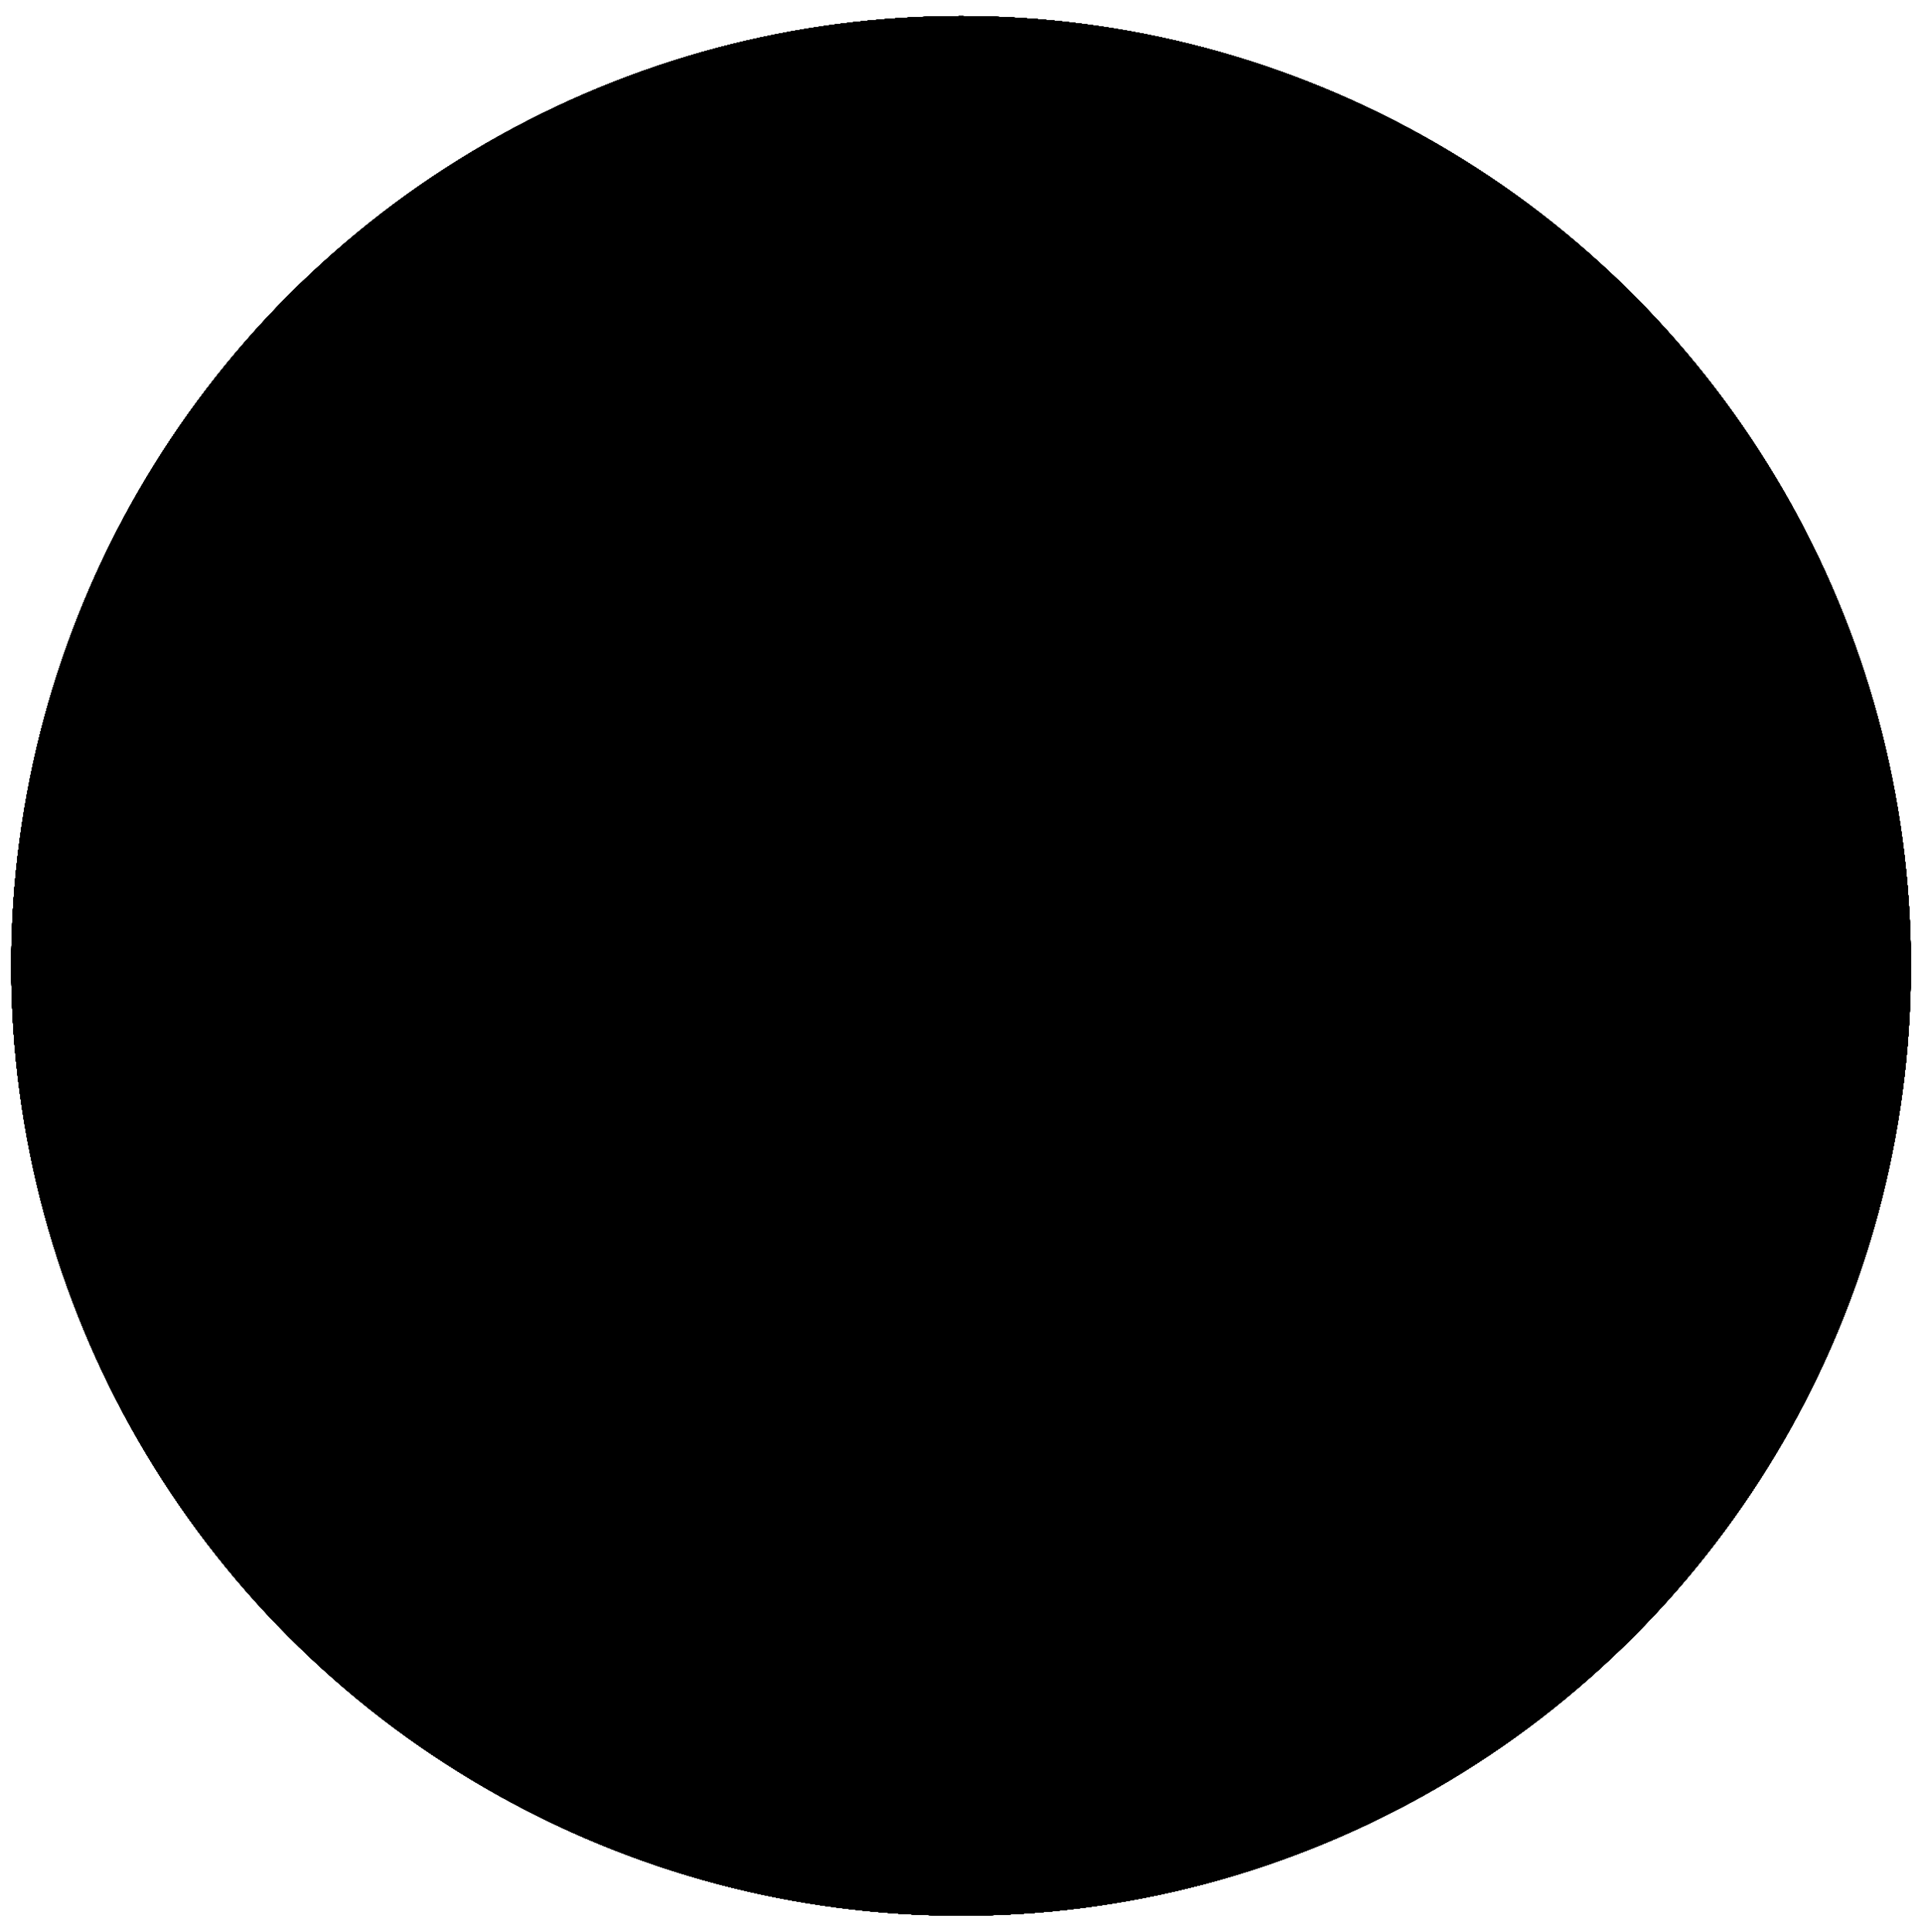 <svg version="1.1" id="background" xmlns="http://www.w3.org/2000/svg" xmlns:xlink="http://www.w3.org/1999/xlink" x="0px" y="0px"
	 viewBox="216 -323.8 1277.3 1283.8" style="enable-background:new 216 -323.8 1277.3 1283.8;" xml:space="preserve">
<g id="dieciseis">
	<circle class="st0" cx="854.7" cy="318.1" r="631.2"/>
	<path class="st1" d="M1143,607.1c-77.1,77.2-180.6,119.7-289.6,119.7v200c82,0,162.5-16.1,237.6-47.9
		c72.5-30.7,144.2-73.5,200.1-129.4L1143,607.1z"/>
	<path class="st1" d="M1078.7-247.6c-71.6-28.5-147.3-43-225.3-43v200c53,0,103.7,9.7,151.7,28.8L1078.7-247.6z"/>
	<path class="st1" d="M288.9,93.3l185.8,73.9c20.7-51.9,51.3-98.3,91-138.1L424.3-112.3C365.2-53.2,319.7,16,288.9,93.3z"/>
	<path class="st1" d="M261,183.1l195.1,44.2c2-8.7,4.3-17.5,6.8-26l-191.7-57.1C267.4,157,264,170.1,261,183.1z"/>
	<path class="st1" d="M446,319.2H246c0-31,2.2-60.8,6.6-90.3l197.8,29.6C447.5,278.3,446,298.2,446,319.2z"/>
</g>
<g id="quince">
	<circle class="st0" cx="854.7" cy="318.1" r="631.2"/>
	<path class="st1" d="M273.6,494.7c-13.3-43.8-21.7-89.4-24.8-135.5l28.9-2c3,43.9,11,87.3,23.6,129L273.6,494.7z"/>
	<path class="st1" d="M1376.7,68.9c-42.4-88.7-107.4-165.8-187.8-222.8l16.8-23.7c84.5,59.9,152.7,140.8,197.2,234L1376.7,68.9z"/>
</g>
<g id="catorce">
	<circle class="st0" cx="854.7" cy="318.1" r="631.2"/>
	<path class="st1" d="M635-187.4l-1.2-2.8c65.1-28.3,134.4-43.6,205.8-45.5l0.1,3C768.6-230.8,699.8-215.6,635-187.4z"/>
	<path class="st1" d="M339.9,523.4c-24.4-61.2-37.6-125.9-39.1-192.2l3-0.1c1.5,66,14.6,130.3,38.9,191.2L339.9,523.4z"/>
	<path class="st1" d="M843.1,872.1c-43-0.9-85.8-6.7-127.2-17.4l0.7-2.9c41.1,10.6,83.7,16.4,126.5,17.3V872.1z"/>
</g>
<g id="trece">
	<circle class="st0" cx="854.7" cy="318.1" r="631.2"/>
	<path class="st1" d="M489.7,478.1c-22.2-50.5-33.4-104.3-33.4-159.9c0-53.8,10.5-106,31.3-155.1c20.1-47.4,48.8-90,85.4-126.6
		c36.6-36.6,79.2-65.3,126.6-85.4c49.1-20.8,101.3-31.3,155.1-31.3s106,10.5,155.1,31.3c47.4,20.1,90,48.8,126.6,85.4
		s65.3,79.2,85.4,126.6c20.8,49.1,31.3,101.3,31.3,155.1c0,51.2-9.6,101-28.4,148.1l-0.9-0.4c18.8-47,28.3-96.6,28.3-147.7
		c0-53.6-10.5-105.7-31.2-154.7c-20-47.3-48.7-89.8-85.2-126.3s-79-65.1-126.3-85.2c-49-20.7-101-31.2-154.7-31.2
		C801.1-79.2,749-68.7,700-48c-47.3,20-89.8,48.7-126.3,85.2s-65.1,79-85.2,126.3c-20.7,49-31.2,101-31.2,154.7
		c0,55.5,11.2,109.1,33.3,159.5L489.7,478.1z"/>
</g>
<g id="doce">
	<circle class="st0" cx="854.7" cy="318.1" r="631.2"/>
	<path class="st1" d="M1245.9,47.9c-45.4-65.5-106.9-119-177.9-154.8l18.9-37.5c77.3,38.9,144.2,97.1,193.5,168.4L1245.9,47.9z"/>
	<path class="st1" d="M667.5-119L651-157.6c39.8-17,81.6-29,124.5-35.6l6.4,41.5C742.5-145.7,704-134.7,667.5-119z"/>
	<path class="st1" d="M826,848.8c-34.1-1.8-68.1-6.9-101-15.2l17-67.9c28.6,7.2,58.1,11.6,87.7,13.2L826,848.8z"/>
	<path class="st1" d="M1366.7,461c-9.1,32.9-21.5,65-36.7,95.3l-62.6-31.3c13.2-26.3,23.9-54.2,31.8-82.8L1366.7,461z"/>
</g>
<g id="once">
	<circle class="st0" cx="854.7" cy="318.1" r="631.2"/>
	<path class="st1" d="M1142.9,29.9c-34.4-34.4-74.2-62.2-118.3-82.4l15.4-33.6c48.1,22.1,91.5,52.3,129,89.9L1142.9,29.9z"/>
	<path class="st1" d="M629.2-21.5l-20.5-30.8c46.1-30.7,96.9-52.2,150.9-64l7.9,36.2C718-69.3,671.5-49.6,629.2-21.5z"/>
	<path class="st1" d="M580.2,667.9c-13.9-10.9-27.3-22.9-39.9-35.4l26.2-26.2c11.5,11.5,23.8,22.4,36.6,32.5L580.2,667.9z"/>
	<path class="st1" d="M1298.5,345.8c-3.6,58.2-18.3,114.2-43.8,166.6l-33.3-16.2c23.4-48,36.9-99.4,40.1-152.7L1298.5,345.8z"/>
	<path class="st1" d="M801.5,759.6c-57.9-6.9-113-24.8-163.8-53.3l18.1-32.3c46.6,26.1,97.1,42.5,150.1,48.9L801.5,759.6z"/>
</g>
<g id="diez">
	<circle class="st0" cx="854.7" cy="318.1" r="631.2"/>
	<path class="st1" d="M627.9,884.7c-74.5-29.8-141.4-73.4-199.1-129.7c-57.6-56.1-102.9-121.9-134.6-195.5l137.7-59.4
		c23.9,55.5,58.1,105.1,101.6,147.5s94.1,75.3,150.2,97.8L627.9,884.7z"/>
	<path class="st1" d="M1306.2,407c11.7-59.6,11.7-119.8-0.2-179.1l147.1-29.3c15.7,78.6,15.7,158.4,0.2,237.4L1306.2,407z"/>
</g>
<g id="nueveb">
	<circle class="st0" cx="854.7" cy="318.1" r="631.2"/>
	<path class="st1" d="M854.4,699.6c-51,0-101.3-10.1-148.3-30c-45.4-19.2-86.1-46.7-121.2-81.8s-62.5-75.8-81.7-121.2
		c-19.9-47-29.9-97.5-29.9-148.5h37c0,92,35.7,178.5,100.7,243.6c65.1,65.1,151.4,100.9,243.4,100.9L854.4,699.6L854.4,699.6z"/>
</g>
<g id="nuevea">
	<circle class="st0" cx="854.7" cy="318.1" r="631.2"/>
	<path class="st1" d="M1241.2,318.2h-47c0-91-35.3-176-99.4-240.1S945.4-21.3,854.7-21.3c-90.8,0-176.2,35.4-240.4,99.7L581,45.2
		c35.5-35.6,76.9-63.5,123-83.1c47.7-20.2,98.4-30.5,150.7-30.5c52.2,0,102.8,10.2,150.5,30.4c46,19.5,87.4,47.3,122.8,82.8
		c35.5,35.5,63.4,76.8,82.8,122.9C1231,215.4,1241.2,266.2,1241.2,318.2z"/>
</g>
<g id="ocho">
	<circle class="st0" cx="854.7" cy="318.1" r="631.2"/>
	<path class="st1" d="M854.7,641.6c-86.4,0-167.6-33.6-228.7-94.7s-94.7-142.3-94.7-228.7c0-39.7,7.1-78.5,21.1-115.3l1.9,0.7
		c-13.9,36.5-21,75.1-21,114.5c0,85.9,33.4,166.6,94.1,227.3c60.7,60.7,141.4,94.1,227.3,94.1s166.6-33.4,227.3-94.1
		c60.7-60.7,94.1-141.4,94.1-227.3c0-44-8.7-86.6-25.9-126.7l1.8-0.8c17.3,40.3,26.1,83.2,26.1,127.5c0,86.4-33.6,167.6-94.7,228.7
		S941.1,641.6,854.7,641.6z"/>
</g>
<g id="siete">
	<circle class="st0" cx="854.7" cy="318.1" r="631.2"/>
	<path class="st1" d="M1130.7,305c-1.6-33.3-9-65.6-22.1-96.1l18.4-7.9c14.1,32.7,22,67.3,23.7,103L1130.7,305z"/>
	<path class="st1" d="M663.7,544.7c-6.4-5.4-12.6-11.1-18.5-17l14.1-14.1c5.5,5.5,11.3,10.9,17.3,15.9L663.7,544.7z"/>
</g>
<g id="seis">
	<circle class="st0" cx="854.7" cy="318.1" r="631.2"/>
	<path class="st1" d="M1131.8,426.4l-37.3-14.5c11.7-29.8,17.6-61.6,17.6-93.6h40C1152.1,355.2,1145.2,391.9,1131.8,426.4z"/>
	<path class="st1" d="M597.2,318.2h-40c0-79,30.8-154.2,87-210.3c56.2-56.2,131.2-87.1,210.2-87.1v40c-68,0-133.3,26.8-181.9,75.4
		C623.9,184.8,597.2,249.2,597.2,318.2z"/>
	<path class="st1" d="M854.4,615.6v-40c69,0,133.6-26.8,182.2-75.4l28.2,28.3C1008.6,584.6,934.4,615.6,854.4,615.6z"/>
</g>
<g id="cinco">
	<circle class="st0" cx="854.7" cy="318.1" r="631.2"/>
	<path class="st1" d="M854.4,543.9h-0.8l-0.1-6h0.9L854.4,543.9L854.4,543.9z M868,543.5l-0.4-6l1-0.1l0.4,6L868,543.5z
		 M840.6,543.5l-1-0.1l0.4-6l1,0.1L840.6,543.5z M882.1,542.3l-0.7-6l1-0.1l0.7,6L882.1,542.3z M826.5,542.2l-1-0.1l0.8-6l1,0.1
		L826.5,542.2z M896.1,540.1l-1.1-5.9l1-0.2l1.1,5.9L896.1,540.1z M812.5,540l-1-0.2l1.1-5.9l1,0.2L812.5,540z M909.9,537.1
		l-1.5-5.8l1-0.2l1.5,5.8L909.9,537.1z M798.7,536.9l-1-0.3l1.5-5.8l1,0.2L798.7,536.9z M923.6,533.2l-1.8-5.7l0.9-0.3l1.9,5.7
		L923.6,533.2z M785,533l-1-0.3l1.9-5.7l0.9,0.3L785,533z M936.9,528.5l-2.2-5.6l0.9-0.4l2.2,5.6L936.9,528.5z M771.7,528.2
		l-0.9-0.4l2.2-5.6l0.9,0.4L771.7,528.2z M950,522.9l-2.5-5.4l0.9-0.4l2.6,5.4L950,522.9z M758.6,522.5l-0.9-0.4l2.6-5.4l0.9,0.4
		L758.6,522.5z M962.6,516.5l-2.9-5.3l0.9-0.5l2.9,5.3L962.6,516.5z M746,516.1l-0.9-0.5l2.9-5.2l0.9,0.5L746,516.1z M974.8,509.3
		l-3.2-5.1l0.8-0.5l3.2,5.1L974.8,509.3z M733.8,508.8l-0.9-0.5l3.2-5l0.8,0.5L733.8,508.8z M986.6,501.4l-3.5-4.9l0.8-0.6l3.5,4.8
		L986.6,501.4z M722,500.9l-0.8-0.6l3.6-4.8l0.8,0.6L722,500.9z M997.8,492.8l-3.8-4.6l0.8-0.6l3.8,4.6L997.8,492.8z M710.8,492.2
		l-0.8-0.6l3.8-4.6l0.8,0.6L710.8,492.2z M1008.5,483.4l-4.1-4.4l0.7-0.7l4.1,4.4L1008.5,483.4z M700.2,482.8l-0.7-0.7l4.1-4.4
		l0.7,0.7L700.2,482.8z M1018.5,473.5l-4.4-4.1l0.7-0.7l4.4,4.1L1018.5,473.5z M690.1,472.7l-0.7-0.7l4.4-4.1l0.7,0.7L690.1,472.7z
		 M1028,462.9l-4.6-3.9l0.6-0.8l4.6,3.8L1028,462.9z M680.8,462.1l-0.7-0.8l4.6-3.8l0.6,0.8L680.8,462.1z M1036.7,451.7l-4.8-3.5
		l0.6-0.8l4.8,3.5L1036.7,451.7z M672.1,450.9l-0.6-0.8l4.9-3.5l0.6,0.8L672.1,450.9z M1044.8,440l-5-3.3l0.5-0.8l5.1,3.2
		L1044.8,440z M664.1,439.2l-0.5-0.9l5.1-3.2l0.5,0.8L664.1,439.2z M1052.1,427.8l-5.2-2.9l0.5-0.9l5.3,2.9L1052.1,427.8z
		 M656.9,427l-0.5-0.9l5.3-2.9l0.5,0.9L656.9,427z M1058.6,415.2l-5.4-2.6l0.4-0.9l5.4,2.6L1058.6,415.2z M650.4,414.4l-0.4-0.9
		l5.4-2.5l0.4,0.9L650.4,414.4z M1064.2,402.2l-5.6-2.2l0.4-0.9l5.6,2.2L1064.2,402.2z M644.8,401.5l-0.4-0.9l5.6-2.2l0.4,0.9
		L644.8,401.5z M1069.2,388.9l-5.7-1.9l0.3-0.9l5.7,1.9L1069.2,388.9z M640,388.1l-0.3-1l5.7-1.8l0.3,0.9L640,388.1z M1073.2,375.3
		l-5.8-1.5l0.2-1l5.8,1.5L1073.2,375.3z M636,374.5l-0.3-1l5.8-1.5l0.2,1L636,374.5z M1076.2,361.4l-5.9-1.1l0.2-1l5.9,1.1
		L1076.2,361.4z M632.9,360.7l-0.2-1l5.9-1.1l0.2,1L632.9,360.7z M1078.6,347.4l-5.9-0.8l0.1-1l6,0.7L1078.6,347.4z M630.7,346.7
		l-0.1-1l6-0.7l0.1,1L630.7,346.7z M1079.9,333.3l-6-0.4l0.1-1l6,0.4L1079.9,333.3z M629.4,332.5l-0.1-1l6-0.4l0.1,1L629.4,332.5z
		 M1080.4,319.4l-6,0.1v-1.3h6V319.4z M635.4,318.2h-6l0,0l-0.2-0.8h6.1L635.4,318.2L635.4,318.2z M1074.1,304.9l-0.1-1l6-0.4l0.1,1
		L1074.1,304.9z M635.3,304.6l-6-0.4l0.1-1l6,0.4L635.3,304.6z M1072.8,291.1l-0.1-1l6-0.8l0.1,1L1072.8,291.1z M636.6,290.8l-6-0.7
		l0.1-1l6,0.8L636.6,290.8z M1070.7,277.5l-0.2-1l5.9-1.1l0.2,1L1070.7,277.5z M638.7,277.2l-5.9-1.1l0.2-1l5.9,1.1L638.7,277.2z
		 M1067.7,264l-0.2-1l5.8-1.5l0.3,1L1067.7,264z M641.7,263.7l-5.8-1.5l0.3-1l5.8,1.5L641.7,263.7z M1063.9,250.8l-0.3-0.9l5.7-1.9
		l0.3,1L1063.9,250.8z M645.5,250.4l-5.7-1.8l0.3-1l5.7,1.9L645.5,250.4z M1059.2,237.8l-0.4-0.9l5.6-2.2l0.4,0.9L1059.2,237.8z
		 M650.2,237.4l-5.6-2.2l0.4-0.9l5.6,2.2L650.2,237.4z M1053.8,225.1l-0.4-0.9l5.4-2.6l0.4,0.9L1053.8,225.1z M655.7,224.7l-5.4-2.5
		l0.4-0.9l5.4,2.6L655.7,224.7z M1047.6,212.8l-0.5-0.9l5.2-2.9l0.5,0.9L1047.6,212.8z M662,212.4l-5.3-2.9l0.5-0.9l5.2,2.9
		L662,212.4z M1040.6,200.9l-0.5-0.8l5.1-3.2l0.5,0.9L1040.6,200.9z M669,200.5l-5.1-3.2l0.5-0.9l5.1,3.2L669,200.5z M1032.9,189.5
		l-0.6-0.8l4.8-3.5l0.6,0.8L1032.9,189.5z M676.8,189.1l-4.9-3.5l0.6-0.8l4.8,3.6L676.8,189.1z M1024.5,178.6l-0.6-0.8l4.6-3.8
		l0.7,0.8L1024.5,178.6z M685.2,178.2l-4.6-3.8l0.6-0.8l4.6,3.8L685.2,178.2z M1015.4,168.2l-0.7-0.7l4.4-4.1l0.7,0.7L1015.4,168.2z
		 M694.3,167.8l-4.4-4.1l0.7-0.7l4.4,4.1L694.3,167.8z M1005.6,158.4l-0.7-0.7l4.1-4.4l0.7,0.7L1005.6,158.4z M704.1,158.1l-4.1-4.4
		l0.7-0.7l4.1,4.4L704.1,158.1z M995.3,149.2l-0.8-0.6l3.8-4.6l0.8,0.6L995.3,149.2z M714.4,148.9l-3.8-4.6l0.8-0.6l3.8,4.6
		L714.4,148.9z M984.4,140.7l-0.8-0.6l3.5-4.9l0.8,0.6L984.4,140.7z M725.3,140.4l-3.5-4.8l0.8-0.6l3.5,4.9L725.3,140.4z M973,132.9
		l-0.8-0.5l3.2-5.1l0.9,0.5L973,132.9z M736.7,132.7l-3.2-5.1l0.9-0.5l3.2,5.1L736.7,132.7z M961.2,125.8l-0.9-0.5l2.9-5.3l0.9,0.5
		L961.2,125.8z M748.6,125.6l-2.9-5.3l0.9-0.5l2.9,5.3L748.6,125.6z M948.9,119.5l-0.9-0.4l2.5-5.4l0.9,0.4L948.9,119.5z
		 M760.8,119.3l-2.6-5.4l0.9-0.4l2.5,5.4L760.8,119.3z M936.2,114l-0.9-0.4l2.2-5.6l0.9,0.4L936.2,114z M773.5,113.9l-2.2-5.6
		l0.9-0.4l2.2,5.6L773.5,113.9z M923.2,109.3l-0.9-0.3l1.8-5.7l1,0.3L923.2,109.3z M786.5,109.2l-1.9-5.7l1-0.3l1.8,5.7L786.5,109.2
		z M910,105.4l-1-0.2l1.5-5.8l1,0.3L910,105.4z M799.7,105.3l-1.5-5.8l1-0.3l1.5,5.8L799.7,105.3z M896.5,102.3l-1-0.2l1.1-5.9
		l1,0.2L896.5,102.3z M813.2,102.3l-1.1-5.9l1-0.2l1.1,5.9L813.2,102.3z M882.9,100.2l-1-0.1l0.7-6l1,0.1L882.9,100.2z M826.8,100.1
		l-0.8-6l1-0.1l0.7,6L826.8,100.1z M869.1,98.8l-1-0.1l0.4-6l1,0.1L869.1,98.8z M840.5,98.8l-0.4-6l1-0.1l0.4,6L840.5,98.8z
		 M855.3,98.2h-0.7h-0.3v-6h0.3h0.7V98.2z"/>
</g>
<g id="cuatro">
	<circle class="st0" cx="854.7" cy="318.1" r="631.2"/>
	<path class="st1" d="M854.4,509.9c-105,0-191.6-86-191.6-191.7c0-11.7,1.1-23.5,3.3-34.9c2.2-12.1,5.7-24,10.2-35.4
		c14-35.4,38-65.6,69.3-87.3c32.1-22.3,69.8-34,109.1-34c105.7,0,191.7,85.7,191.7,191.7h-4c0-104-84.2-187.7-187.7-187.7
		c-38.4,0-75.3,11.5-106.8,33.3c-30.7,21.3-54.2,50.9-67.9,85.5c-4.4,11.2-7.8,22.8-9.9,34.7c-2.1,11.2-3.3,22.7-3.3,34.2
		c0,103.5,84.6,187.7,187.6,187.7L854.4,509.9L854.4,509.9z"/>
</g>
<g id="tres">
	<circle class="st0" cx="854.7" cy="318.1" r="631.2"/>
	<path class="st1" d="M1005.1,311.5v-0.9l17-0.8v1.1L1005.1,311.5z M1004.3,301.1l-0.1-0.9l16.9-2l0.1,1L1004.3,301.1z
		 M1002.8,290.9l-0.2-0.9l16.7-3.2l0.2,1L1002.8,290.9z M1000.6,280.7l-0.2-0.9l16.4-4.3l0.3,1L1000.6,280.7z M997.6,270.7l-0.3-0.9
		l16.1-5.4l0.3,1L997.6,270.7z M994,261l-0.4-0.9l15.7-6.6l0.4,1L994,261z M989.7,251.5l-0.4-0.8l15.2-7.6l0.5,1L989.7,251.5z
		 M984.8,242.3l-0.5-0.8l14.6-8.6l0.5,0.9L984.8,242.3z M979.3,233.6l-0.5-0.8l14-9.6l0.6,0.9L979.3,233.6z M973.1,225.2l-0.6-0.8
		l13.3-10.6l0.6,0.8L973.1,225.2z M966.4,217.2l-0.6-0.7l12.5-11.5l0.7,0.8L966.4,217.2z M959.2,209.7l-0.7-0.7l11.7-12.3l0.8,0.7
		L959.2,209.7z M951.4,202.8l-0.7-0.6l10.8-13.1l0.8,0.7L951.4,202.8z M943.2,196.3l-0.8-0.6l9.9-13.8l0.8,0.6L943.2,196.3z
		 M934.6,190.5l-0.8-0.5l8.9-14.5l0.9,0.6L934.6,190.5z M925.6,185.3l-0.8-0.4l7.9-15l0.9,0.5L925.6,185.3z M916.2,180.7l-0.9-0.4
		l6.9-15.6l1,0.4L916.2,180.7z M906.6,176.7l-0.9-0.3l5.7-16l1,0.4L906.6,176.7z M896.7,173.5l-0.9-0.3l4.6-16.4l1,0.3L896.7,173.5z
		 M886.6,171l-0.9-0.2l3.5-16.6l1,0.2L886.6,171z M876.4,169.1l-0.9-0.1l2.3-16.8l1.1,0.1L876.4,169.1z M866,168l-0.9-0.1l1.1-17
		l1,0.1L866,168z M855.5,167.6h-1.1v-17h1.1V167.6z"/>
	<path class="st1" d="M854.4,485.7h-0.9v-17h0.9V485.7z M843.1,485.3l-1-0.1l1.2-17l0.9,0.1L843.1,485.3z M831.6,484.1l-1.1-0.1
		l2.4-16.8l0.9,0.1L831.6,484.1z M820.2,482.2l-1-0.2l3.6-16.6l0.9,0.2L820.2,482.2z M808.9,479.4l-1-0.3l4.7-16.3l0.9,0.3
		L808.9,479.4z M797.9,475.9l-1-0.4l5.9-16l0.9,0.3L797.9,475.9z M787.1,471.5l-1-0.4l7-15.5l0.9,0.4L787.1,471.5z M776.7,466.5
		l-0.9-0.5l8-15l0.8,0.4L776.7,466.5z M766.6,460.7l-0.9-0.6l9-14.4l0.8,0.5L766.6,460.7z M757,454.3l-0.9-0.6l10-13.7l0.8,0.6
		L757,454.3z M747.8,447.2l-0.8-0.7l10.9-13l0.7,0.6L747.8,447.2z M739.1,439.5l-0.8-0.7l11.8-12.2l0.7,0.7L739.1,439.5z M731,431.3
		l-0.7-0.8l12.6-11.4l0.6,0.7L731,431.3z M723.5,422.5l-0.7-0.8l13.4-10.5l0.6,0.7L723.5,422.5z M716.6,413.2l-0.6-0.9l14.1-9.6
		l0.5,0.8L716.6,413.2z M710.4,403.4l-0.5-0.9l14.7-8.6l0.5,0.8L710.4,403.4z M704.8,393.3l-0.5-0.9l15.2-7.6l0.4,0.9L704.8,393.3z
		 M700,382.7l-0.4-1l15.7-6.5l0.4,0.9L700,382.7z M695.9,371.9l-0.3-1l16.1-5.3l0.3,0.9L695.9,371.9z M692.6,360.8l-0.3-1l16.5-4.2
		l0.2,0.9L692.6,360.8z M690,349.5l-0.2-1l16.7-3.1l0.2,0.9L690,349.5z M688.3,338.1l-0.1-1l16.9-1.9l0.1,1L688.3,338.1z
		 M687.3,326.5v-1.1l17-0.7v0.9L687.3,326.5z"/>
</g>
<g id="dos">
	<circle class="st0" cx="854.7" cy="318.1" r="631.2"/>
	<path class="st1" d="M851.4,242.6h-0.5l-0.4-8.5h0.5L851.4,242.6z M846.1,243l-0.5,0.1l-1-8.5l0.5-0.1L846.1,243z M841,243.8
		l-0.5,0.1l-1.6-8.4l0.5-0.1L841,243.8z M835.9,244.9l-0.4,0.1l-2.2-8.3l0.5-0.1L835.9,244.9z M830.9,246.4l-0.5,0.2l-2.7-8.1
		l0.5-0.2L830.9,246.4z M826,248.2l-0.4,0.2l-3.3-7.9l0.5-0.2L826,248.2z M821.2,250.3l-0.4,0.2l-3.8-7.6l0.5-0.2L821.2,250.3z
		 M816.6,252.8l-0.4,0.2l-4.3-7.3l0.5-0.3L816.6,252.8z M812.2,255.6l-0.4,0.3l-4.8-7l0.4-0.3L812.2,255.6z M808,258.7l-0.4,0.3
		l-5.3-6.7l0.4-0.3L808,258.7z M804,262l-0.4,0.3l-5.8-6.3l0.4-0.3L804,262z M800.3,265.7L800,266l-6.2-5.9l0.4-0.4L800.3,265.7z
		 M796.8,269.6l-0.3,0.4l-6.6-5.4l0.3-0.4L796.8,269.6z M793.5,273.7l-0.3,0.4l-6.9-5l0.3-0.4L793.5,273.7z M790.6,278l-0.3,0.4
		l-7.3-4.5l0.3-0.5L790.6,278z M788,282.5l-0.2,0.4l-7.6-4l0.3-0.5L788,282.5z M785.7,287.2l-0.2,0.4l-7.8-3.4l0.2-0.5L785.7,287.2z
		 M783.7,292.1l-0.2,0.4l-8-2.9l0.2-0.5L783.7,292.1z M782.1,297l-0.1,0.5l-8.2-2.3l0.1-0.5L782.1,297z M780.8,302.1l-0.1,0.5
		l-8.4-1.8l0.1-0.5L780.8,302.1z M779.9,307.2l-0.1,0.5l-8.5-1.2l0.1-0.5L779.9,307.2z M779.3,312.4v0.5l-8.5-0.6v-0.5L779.3,312.4z
		 M779.1,317.7v0.5h-8.5v-0.5H779.1z"/>
	<path class="st1" d="M938.8,318.2v0.5h-8.5v-0.5H938.8z M938.6,323.9v0.5l-8.5-0.6v-0.5L938.6,323.9z M938,329.7l-0.1,0.5l-8.4-1.2
		l0.1-0.5L938,329.7z M937,335.5l-0.1,0.5l-8.3-1.8l0.1-0.5L937,335.5z M935.6,341.1l-0.1,0.5l-8.2-2.4l0.1-0.5L935.6,341.1z
		 M933.8,346.6l-0.2,0.5l-8-3l0.2-0.4L933.8,346.6z M931.7,352l-0.2,0.5l-7.8-3.5l0.2-0.4L931.7,352z M929.1,357.3l-0.2,0.5l-7.5-4
		l0.2-0.4L929.1,357.3z M926.3,362.3l-0.3,0.4l-7.2-4.5l0.3-0.4L926.3,362.3z M923,367.2l-0.3,0.4l-6.9-5l0.3-0.4L923,367.2z
		 M919.5,371.8l-0.3,0.4l-6.5-5.5l0.3-0.4L919.5,371.8z M915.6,376.1l-0.4,0.4l-6.1-5.9l0.3-0.3L915.6,376.1z M911.5,380.2l-0.4,0.4
		l-5.7-6.3l0.4-0.3L911.5,380.2z M907,384l-0.4,0.3l-5.3-6.7l0.4-0.3L907,384z M902.4,387.4l-0.4,0.3l-4.8-7.1l0.4-0.3L902.4,387.4z
		 M897.5,390.6l-0.5,0.3l-4.3-7.4l0.4-0.2L897.5,390.6z M892.4,393.4l-0.5,0.2l-3.8-7.6l0.4-0.2L892.4,393.4z M887.1,395.8l-0.5,0.2
		l-3.2-7.9l0.4-0.2L887.1,395.8z M881.7,397.8l-0.5,0.2l-2.7-8.1l0.4-0.2L881.7,397.8z M876.1,399.5l-0.5,0.1l-2.1-8.3l0.5-0.1
		L876.1,399.5z M870.4,400.8l-0.5,0.1l-1.5-8.4l0.5-0.1L870.4,400.8z M864.7,401.7l-0.5,0.1l-1-8.5l0.5-0.1L864.7,401.7z
		 M858.9,402.2h-0.5l-0.4-8.5h0.5L858.9,402.2z"/>
</g>
<g id="uno">
	<circle class="st0" cx="854.7" cy="318.1" r="631.2"/>
	<path class="st2" d="M742.1,365.4c-6.3-15-9.5-30.9-9.5-47.3c0-67.3,54.8-122.1,122.1-122.1c15.2,0,30,2.7,44,8.2l-1.1,2.8
		c-13.7-5.3-28.1-8-42.9-8c-65.7,0-119.1,53.4-119.1,119.1c0,16,3.1,31.5,9.3,46.1L742.1,365.4z"/>
	<path class="st2" d="M854.7,440.2c-16.3,0-32.2-3.2-47.2-9.4l1.2-2.8c14.6,6.1,30.1,9.2,46,9.2c65.7,0,119.1-53.4,119.1-119.1
		c0-16.2-3.2-32-9.5-46.8l2.8-1.2c6.5,15.2,9.8,31.3,9.8,48C976.8,385.5,922,440.2,854.7,440.2z"/>
</g>
</svg>